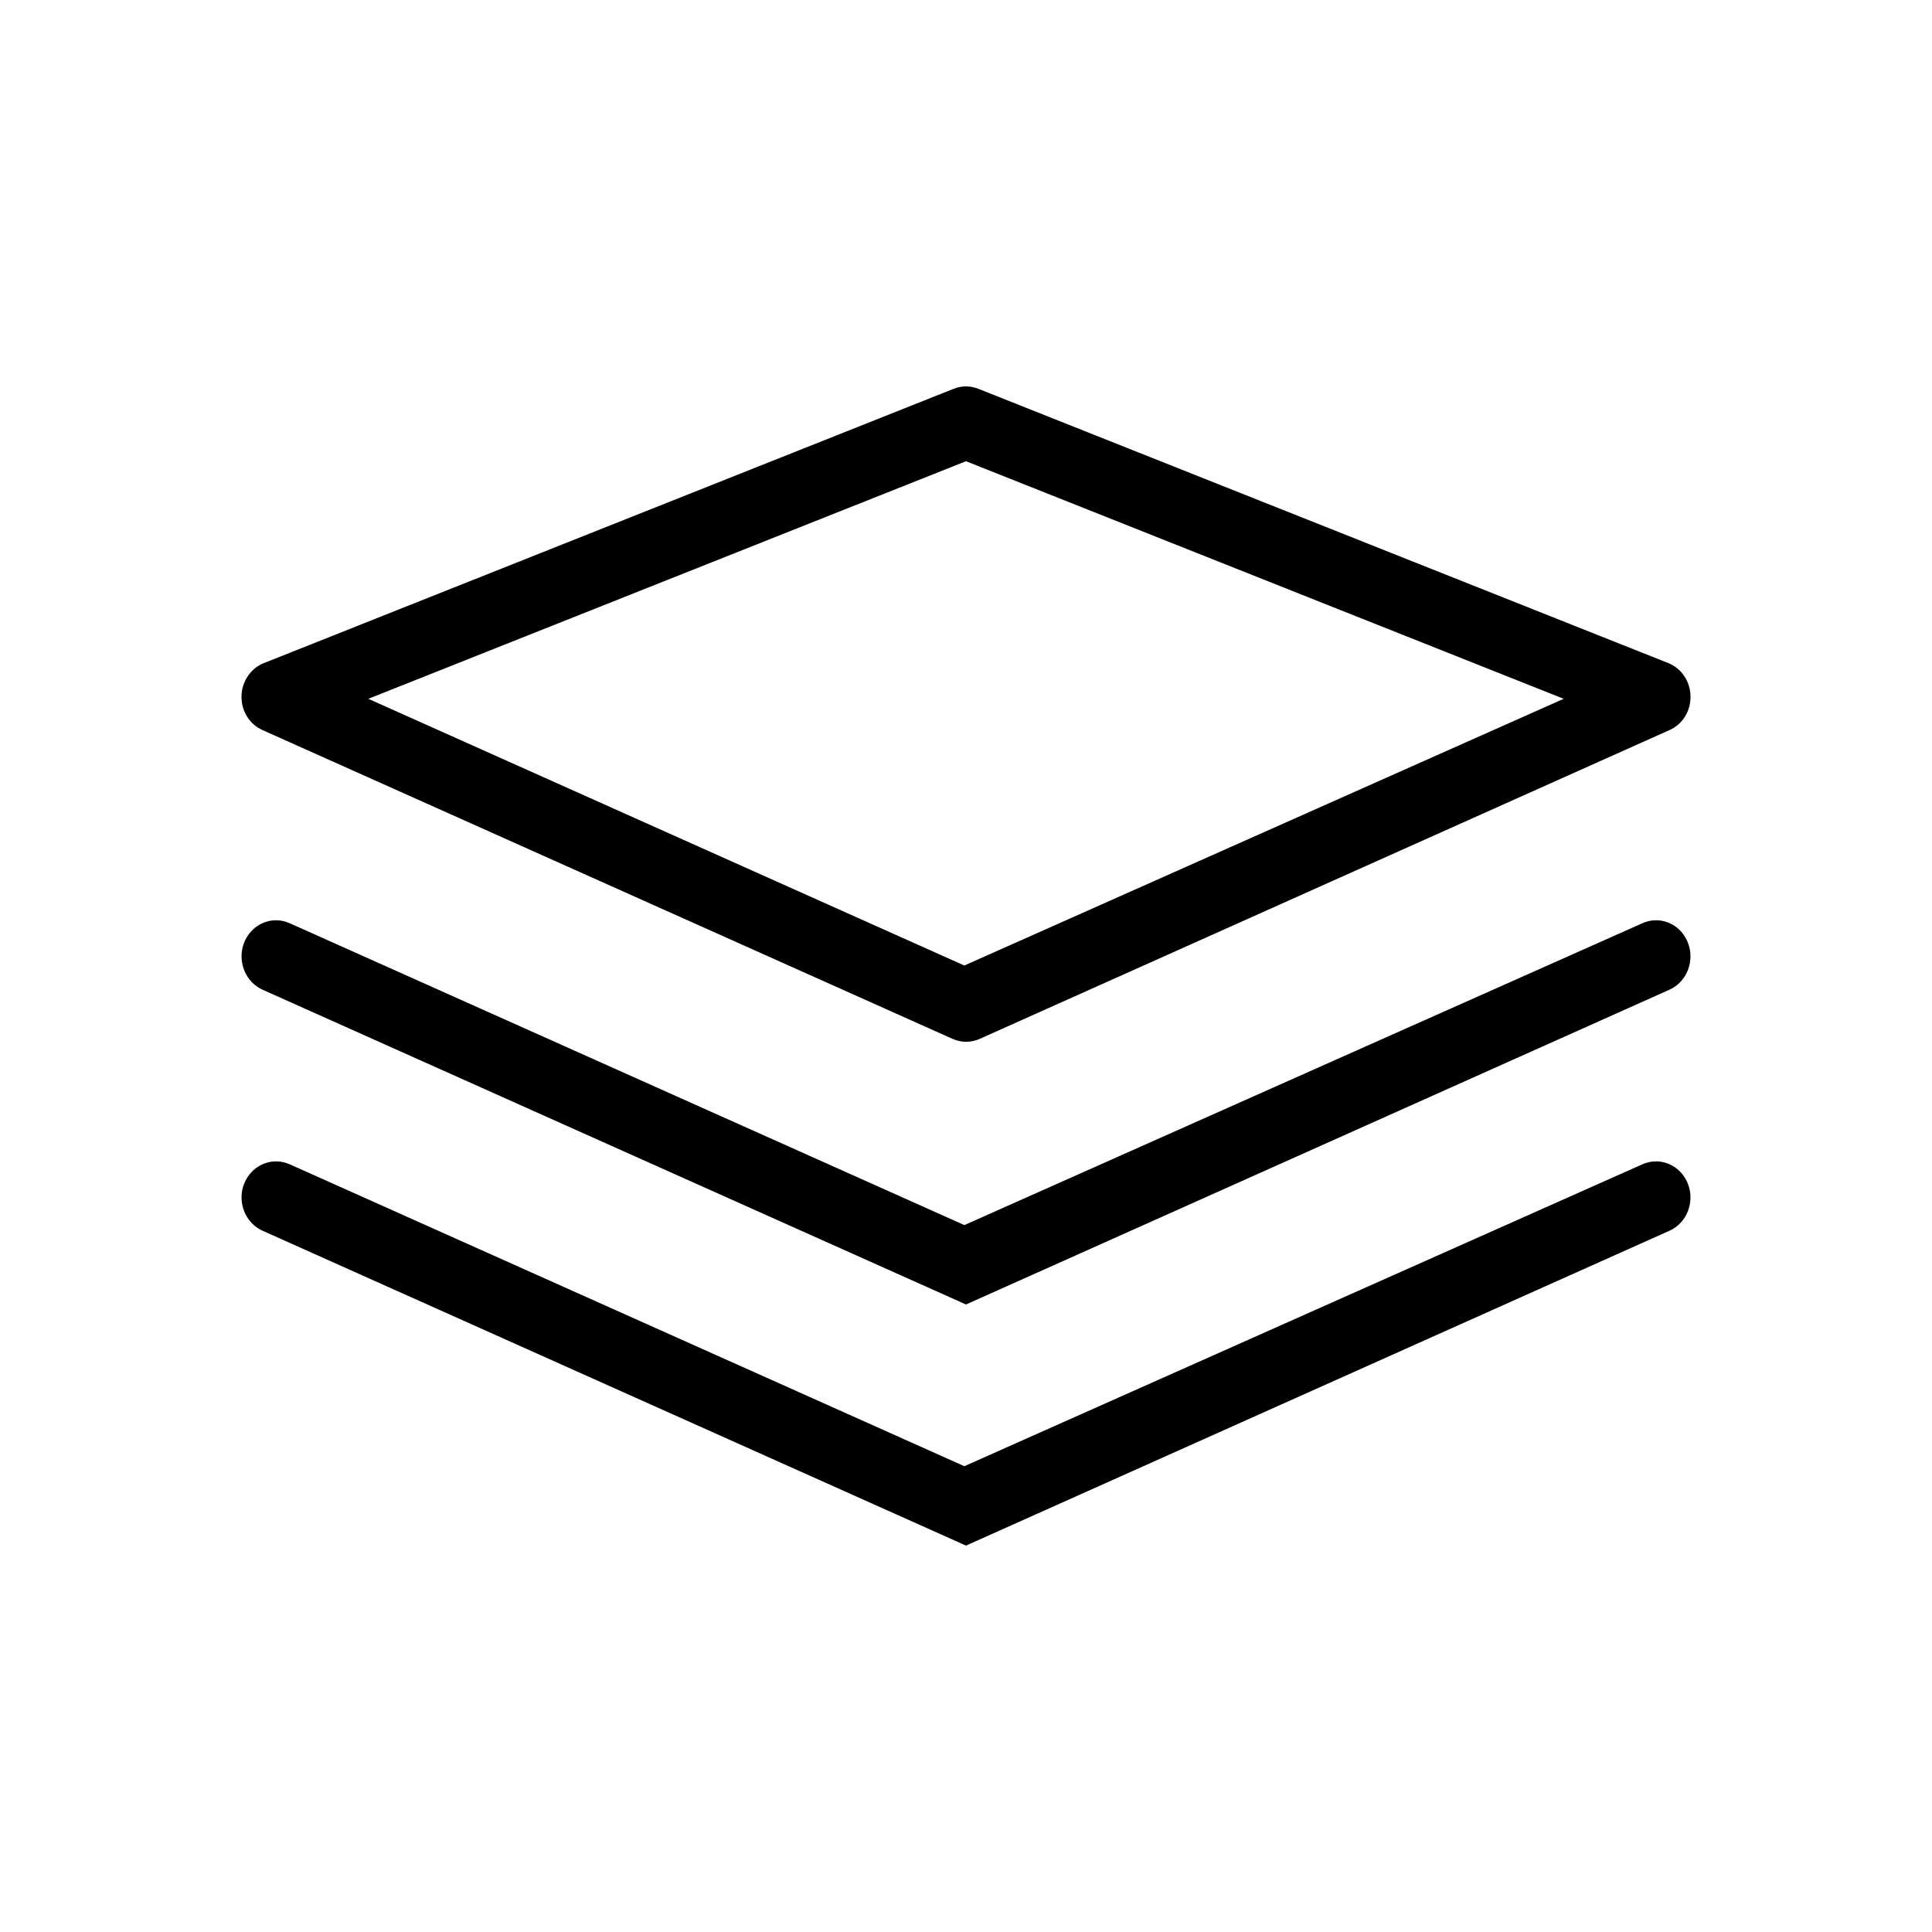<?xml version="1.0" encoding="utf-8"?>

<!DOCTYPE svg PUBLIC "-//W3C//DTD SVG 1.1//EN" "http://www.w3.org/Graphics/SVG/1.1/DTD/svg11.dtd">
<!-- Uploaded to: SVG Repo, www.svgrepo.com, Generator: SVG Repo Mixer Tools -->
<svg version="1.1" id="Layer_1" xmlns="http://www.w3.org/2000/svg" xmlns:xlink="http://www.w3.org/1999/xlink" 
	 width="500" height="500" viewBox="0 0 40 40" enable-background="new 0 0 40 40" xml:space="preserve">
<g display="none">
	<path display="inline" d="M20.01,36.5c-0.277,0-0.537-0.137-0.693-0.368L9.468,21.529c-1.171-1.861-1.79-3.993-1.79-6.162
		C7.678,8.824,13.206,3.5,20,3.5c6.795,0,12.322,5.324,12.322,11.867c0,2.164-0.612,4.284-1.77,6.129l-9.851,14.636
		C20.547,36.363,20.287,36.5,20.01,36.5L20.01,36.5z M20,5.17c-5.873,0-10.652,4.574-10.652,10.197c0,1.854,0.525,3.669,1.52,5.251
		l9.14,13.55l9.146-13.581c0.981-1.566,1.499-3.371,1.499-5.22C30.652,9.744,25.873,5.17,20,5.17L20,5.17z"/>
	<path display="inline" d="M20,20.857c-3.159,0-5.728-2.482-5.728-5.535c0-3.051,2.569-5.534,5.728-5.534s5.729,2.483,5.729,5.534
		C25.729,18.375,23.158,20.857,20,20.857L20,20.857z M20,11.458c-2.237,0-4.057,1.734-4.057,3.864c0,2.13,1.82,3.865,4.057,3.865
		s4.058-1.734,4.058-3.865C24.058,13.192,22.236,11.458,20,11.458L20,11.458z"/>
</g>
<path display="none" d="M36.705,34.289L26.059,23.615c3.918-4.69,3.688-11.708-0.707-16.114C23.1,5.243,20.104,4,16.919,4
	S10.74,5.243,8.488,7.501c-4.647,4.66-4.647,12.241,0,16.899c2.253,2.257,5.248,3.5,8.431,3.5c2.866,0,5.573-1.015,7.728-2.86
	l10.639,10.665C35.479,35.902,35.738,36,35.994,36s0.514-0.098,0.709-0.293C37.096,35.316,37.097,34.68,36.705,34.289z
	 M9.766,23.126c-3.945-3.958-3.945-10.395,0-14.351c1.912-1.914,4.452-2.97,7.153-2.97s5.243,1.056,7.153,2.97
	c3.946,3.956,3.946,10.394,0,14.351c-1.91,1.914-4.452,2.969-7.153,2.969S11.678,25.04,9.766,23.126z"/>
<path display="none" d="M25.38,34.848c-0.066,0-0.136-0.009-0.206-0.024l-10.498-2.561l-10.61,2.561
	c-0.069,0.016-0.139,0.024-0.205,0.024c-0.191,0-0.38-0.064-0.532-0.184C3.12,34.5,3,34.252,3,33.986V8.635
	c0-0.397,0.27-0.741,0.657-0.836l10.76-2.623l0.407,0.003l10.504,2.558l10.607-2.561c0.065-0.016,0.135-0.023,0.203-0.023
	c0.195,0,0.38,0.063,0.533,0.183C36.881,5.499,37,5.746,37,6.012v25.352c0,0.397-0.27,0.741-0.656,0.837l-10.759,2.622
	C25.516,34.839,25.446,34.848,25.38,34.848L25.38,34.848z M15.481,30.688l9.039,2.203V9.311l-9.039-2.203V30.688z M26.24,9.311
	v23.58l9.039-2.202V7.108L26.24,9.311z M4.721,9.311v23.58l9.039-2.202V7.108L4.721,9.311z"/>
<g display="none">
	<path display="inline" d="M9.708,35C7.112,35,5,32.893,5,30.303c0-2.592,2.112-4.699,4.708-4.699c2.595,0,4.707,2.107,4.707,4.699
		C14.415,32.893,12.303,35,9.708,35L9.708,35z M9.708,27.445c-1.578,0-2.863,1.281-2.863,2.857c0,1.574,1.285,2.855,2.863,2.855
		c1.578,0,2.861-1.281,2.861-2.855C12.568,28.727,11.285,27.445,9.708,27.445L9.708,27.445z"/>
	<path display="inline" d="M24.574,35c-0.621,0-1.125-0.505-1.125-1.126c0-9.552-7.771-17.324-17.323-17.324
		C5.505,16.55,5,16.045,5,15.425s0.505-1.126,1.126-1.126c10.792,0,19.573,8.781,19.573,19.575C25.699,34.495,25.193,35,24.574,35
		L24.574,35z"/>
	<path display="inline" d="M33.916,35c-0.597,0-1.082-0.486-1.082-1.084c0-14.75-12-26.751-26.751-26.751
		C5.486,7.165,5,6.68,5,6.083C5,5.486,5.486,5,6.083,5C22.027,5,35,17.972,35,33.916C35,34.514,34.514,35,33.916,35L33.916,35z"/>
</g>
<g display="none">
	<path display="inline" fill-rule="evenodd" clip-rule="evenodd" d="M20,29.616c-6.911,0-13.412-3.681-17-9.615
		c3.588-5.935,10.089-9.617,17-9.617c6.91,0,13.412,3.682,17,9.617C33.412,25.936,26.91,29.616,20,29.616L20,29.616z M19.998,12.254
		c-5.817,0-11.309,2.848-14.687,7.618l-0.088,0.125l0.088,0.124c3.378,4.77,8.87,7.618,14.687,7.618
		c5.82,0,11.311-2.849,14.687-7.618l0.089-0.124l-0.089-0.125C31.309,15.103,25.818,12.254,19.998,12.254L19.998,12.254z"/>
	<path display="inline" fill-rule="evenodd" clip-rule="evenodd" d="M19.987,13.521c-3.574,0-6.478,2.9-6.478,6.479
		c0,3.579,2.904,6.478,6.478,6.478c3.581,0,6.478-2.898,6.478-6.478C26.465,16.42,23.568,13.521,19.987,13.521z M19.987,24.857
		c-2.68,0-4.858-2.175-4.858-4.858s2.178-4.859,4.858-4.859c2.686,0,4.858,2.175,4.858,4.859S22.673,24.857,19.987,24.857z"/>
</g>
<path display="none" d="M7.336,35.5c-0.399,0-0.725-0.325-0.725-0.726v-7.599c0-0.4,0.326-0.725,0.725-0.725h3.181v-6.336
	c0-0.342,0.276-0.619,0.619-0.619h8.247v-5.949h-3.181c-0.398,0-0.725-0.325-0.725-0.726V5.223c0-0.399,0.326-0.723,0.725-0.723
	h7.598c0.398,0,0.725,0.324,0.725,0.723v7.599c0,0.401-0.326,0.726-0.725,0.726H20.62v5.949h8.245c0.341,0,0.618,0.277,0.618,0.619
	v6.336h3.182c0.397,0,0.724,0.324,0.724,0.725v7.599c0,0.399-0.326,0.725-0.724,0.725h-7.599c-0.4,0-0.726-0.325-0.726-0.725v-7.599
	c0-0.4,0.325-0.725,0.726-0.725h3.179v-5.717H11.754v5.717h3.18c0.399,0,0.725,0.324,0.725,0.725v7.599
	c0,0.4-0.325,0.726-0.725,0.726H7.336z M8.061,34.051h6.149V27.9H8.061V34.051z M25.79,34.051h6.149V27.9H25.79V34.051z
	 M16.927,12.099h6.146V5.949h-6.146V12.099z"/>
<g display="none">
	<path display="inline" d="M11.018,35.01c-0.402,0-0.736-0.314-0.759-0.717L8.879,9.946H5.75c-0.419,0-0.76-0.342-0.76-0.76
		c0-0.419,0.341-0.761,0.76-0.761h3.59L9.495,8.45L9.6,8.426h5.171V5.75c0-0.419,0.34-0.76,0.76-0.76h8.939
		c0.419,0,0.76,0.341,0.76,0.76v2.676h5.174l0.175,0.028l0.118-0.028h3.554c0.419,0,0.76,0.342,0.76,0.761
		c0,0.418-0.341,0.76-0.76,0.76h-3.128l-1.36,24.346c-0.023,0.402-0.356,0.718-0.759,0.718H11.018z M11.735,33.49h16.549L29.6,9.946
		H10.4L11.735,33.49z M16.29,8.426h7.42V6.51h-7.42V8.426z"/>
	<path display="inline" d="M14.302,12.201c-0.249,0.012-0.435,0.102-0.57,0.252c-0.135,0.152-0.203,0.348-0.192,0.551l0.998,17.608
		c0.024,0.401,0.357,0.716,0.759,0.716v0.19l0.045-0.19c0.417-0.024,0.737-0.385,0.715-0.804l-0.999-17.606
		C15.034,12.516,14.702,12.201,14.302,12.201L14.302,12.201z"/>
	<path display="inline" d="M25.709,12.202c-0.445,0-0.776,0.314-0.8,0.716l-1,17.606c-0.022,0.419,0.298,0.779,0.717,0.804
		l0.044,0.19v-0.19c0.402,0,0.735-0.314,0.757-0.716l1.001-17.608c0.011-0.203-0.058-0.398-0.192-0.551
		c-0.136-0.15-0.321-0.24-0.523-0.251C25.711,12.202,25.71,12.202,25.709,12.202L25.709,12.202z"/>
	<path display="inline" d="M20,12.201c-0.419,0-0.76,0.341-0.76,0.76v17.607c0,0.419,0.341,0.76,0.76,0.76s0.76-0.341,0.76-0.76
		V12.961C20.76,12.542,20.419,12.201,20,12.201L20,12.201z"/>
</g>
<g display="none">
	<path display="inline" d="M8.236,15.765C5.901,15.765,4,17.665,4,20c0,2.336,1.901,4.234,4.236,4.234
		c2.336,0,4.235-1.898,4.235-4.234C12.472,17.665,10.572,15.765,8.236,15.765z M8.236,22.824c-1.557,0-2.823-1.268-2.823-2.824
		c0-1.557,1.267-2.824,2.823-2.824c1.558,0,2.822,1.267,2.822,2.824C11.059,21.557,9.794,22.824,8.236,22.824z"/>
	<path display="inline" d="M20,15.765c-2.334,0-4.236,1.899-4.236,4.235c0,2.336,1.902,4.234,4.236,4.234
		c2.337,0,4.236-1.898,4.236-4.234C24.236,17.665,22.337,15.765,20,15.765z M20,22.824c-1.557,0-2.822-1.268-2.822-2.824
		c0-1.557,1.266-2.824,2.822-2.824c1.559,0,2.822,1.267,2.822,2.824C22.822,21.557,21.559,22.824,20,22.824z"/>
	<path display="inline" d="M31.764,15.765c-2.334,0-4.235,1.899-4.235,4.235c0,2.336,1.901,4.234,4.235,4.234
		C34.101,24.234,36,22.336,36,20C36,17.665,34.101,15.765,31.764,15.765z M31.764,22.824c-1.556,0-2.822-1.268-2.822-2.824
		c0-1.557,1.267-2.824,2.822-2.824c1.559,0,2.823,1.267,2.823,2.824C34.587,21.557,33.322,22.824,31.764,22.824z"/>
</g>
<path display="none" d="M33.125,19.125H8.98L20.841,7.5c0.345-0.338,0.351-0.892,0.013-1.237s-0.892-0.35-1.237-0.012L6.262,19.339
	C6.095,19.503,6,19.729,6,19.965c0,0.005,0,0.011,0,0.017C6,19.989,6,19.994,6,20c0,0.319,0.171,0.598,0.427,0.751L19.69,33.75
	c0.17,0.167,0.392,0.25,0.613,0.25c0.227,0,0.453-0.088,0.625-0.262c0.338-0.346,0.332-0.9-0.013-1.238L9.055,20.875h24.07
	C33.607,20.875,34,20.483,34,20S33.607,19.125,33.125,19.125z"/>
<path display="none" d="M34,20c0-0.32-0.172-0.599-0.428-0.751L20.31,6.25c-0.345-0.338-0.899-0.333-1.237,0.012
	S18.738,7.161,19.084,7.5l11.861,11.625H6.875C6.393,19.125,6,19.517,6,20s0.393,0.875,0.875,0.875H31.02L19.158,32.5
	c-0.344,0.339-0.35,0.893-0.012,1.238C19.318,33.912,19.545,34,19.771,34c0.221,0,0.442-0.083,0.612-0.25l13.353-13.089
	C33.904,20.497,34,20.271,34,20.035c0-0.005-0.001-0.011-0.001-0.017C33.999,20.011,34,20.006,34,20z"/>
<path display="none" d="M33.75,19.616L20.66,6.262C20.496,6.095,20.271,6,20.037,6c-0.007,0-0.014,0.001-0.02,0.001S20.006,6,20,6
	c-0.32,0-0.598,0.172-0.751,0.428L6.25,19.69c-0.338,0.345-0.332,0.899,0.013,1.237c0.171,0.167,0.391,0.25,0.612,0.25
	c0.227-0.001,0.454-0.088,0.625-0.263l11.625-11.86v24.07C19.125,33.607,19.518,34,20,34c0.483,0,0.875-0.393,0.875-0.875V8.981
	L32.5,20.841c0.338,0.345,0.893,0.35,1.237,0.013C34.082,20.515,34.088,19.96,33.75,19.616z"/>
<path display="none" d="M33.737,19.071c-0.345-0.337-0.899-0.332-1.237,0.014l-11.625,11.86V6.875C20.875,6.392,20.483,6,20,6
	c-0.482,0-0.875,0.392-0.875,0.875V31.02L7.5,19.159c-0.338-0.345-0.892-0.351-1.237-0.013c-0.345,0.338-0.351,0.892-0.013,1.237
	l13.09,13.354C19.504,33.905,19.729,34,19.965,34c0.005,0,0.012-0.001,0.018-0.001C19.989,33.999,19.994,34,20,34
	c0.32,0,0.599-0.172,0.752-0.428L33.75,20.31C34.088,19.965,34.082,19.41,33.737,19.071z"/>
<path display="none" d="M26.714,34c-0.222,0-0.442-0.083-0.612-0.251l-13.429-13.16c-0.167-0.164-0.262-0.39-0.262-0.624
	c0-0.236,0.095-0.462,0.262-0.626L26.027,6.251c0.344-0.339,0.898-0.334,1.237,0.011c0.338,0.346,0.331,0.899-0.013,1.237
	L14.536,19.965l12.79,12.536c0.345,0.337,0.351,0.892,0.013,1.237C27.168,33.912,26.939,34,26.714,34z"/>
<path display="none" d="M13.36,34c-0.225,0-0.453-0.088-0.624-0.262c-0.339-0.346-0.333-0.899,0.01-1.237l12.717-12.466
	L12.673,7.499c-0.345-0.339-0.35-0.893-0.013-1.237c0.34-0.344,0.894-0.35,1.238-0.012l13.429,13.161
	c0.167,0.164,0.262,0.39,0.262,0.624c0,0.236-0.094,0.461-0.262,0.625L13.974,33.75C13.803,33.917,13.581,34,13.36,34z"/>
<path display="none" d="M5.938,28.131c-0.236,0-0.474-0.089-0.657-0.269c-0.368-0.362-0.375-0.956-0.012-1.325L19.37,12.149
	c0.176-0.179,0.417-0.28,0.669-0.28s0.493,0.101,0.669,0.28l14.023,14.308c0.363,0.369,0.356,0.963-0.012,1.326
	c-0.37,0.361-0.965,0.356-1.326-0.014L20.039,14.146L6.608,27.85C6.423,28.037,6.182,28.13,5.938,28.131z"/>
<path display="none" d="M19.962,28.131c-0.253,0-0.493-0.102-0.67-0.281L5.27,13.542c-0.364-0.37-0.357-0.963,0.011-1.326
	c0.372-0.362,0.965-0.356,1.326,0.013l13.354,13.625l13.433-13.704c0.361-0.37,0.954-0.376,1.326-0.015
	c0.368,0.363,0.375,0.957,0.013,1.327L20.632,27.85C20.454,28.029,20.214,28.131,19.962,28.131z"/>
<g display="none">
	<path display="inline" d="M6.72,34C6.323,34,6,33.678,6,33.281v-5.811c0-0.396,0.323-0.721,0.72-0.721h5.81
		c0.397,0,0.72,0.324,0.72,0.721v5.811c0,0.396-0.323,0.719-0.72,0.719H6.72z M7.439,32.561h4.371v-4.371H7.439V32.561z"/>
	<path display="inline" d="M17.095,34c-0.396,0-0.72-0.322-0.72-0.719v-5.811c0-0.396,0.323-0.721,0.72-0.721h5.811
		c0.396,0,0.72,0.324,0.72,0.721v5.811c0,0.396-0.323,0.719-0.72,0.719H17.095z M17.815,32.561h4.371v-4.371h-4.371V32.561z"/>
	<path display="inline" d="M27.471,34c-0.397,0-0.721-0.322-0.721-0.719v-5.811c0-0.396,0.323-0.721,0.721-0.721h5.81
		c0.396,0,0.72,0.324,0.72,0.721v5.811C34,33.678,33.677,34,33.28,34H27.471z M28.189,32.561h4.371v-4.371h-4.371V32.561z"/>
	<path display="inline" d="M6.72,23.625c-0.396,0-0.72-0.322-0.72-0.719v-5.811c0-0.397,0.323-0.72,0.72-0.72h5.81
		c0.397,0,0.72,0.323,0.72,0.72v5.811c0,0.396-0.323,0.719-0.72,0.719H6.72z M7.439,22.186h4.371v-4.371H7.439V22.186z"/>
	<path display="inline" d="M17.095,23.625c-0.396,0-0.72-0.322-0.72-0.719v-5.811c0-0.397,0.323-0.72,0.72-0.72h5.811
		c0.396,0,0.72,0.323,0.72,0.72v5.811c0,0.396-0.323,0.719-0.72,0.719H17.095z M17.815,22.186h4.371v-4.371h-4.371V22.186z"/>
	<path display="inline" d="M27.471,23.625c-0.397,0-0.721-0.322-0.721-0.719v-5.811c0-0.397,0.323-0.72,0.721-0.72h5.81
		c0.396,0,0.72,0.323,0.72,0.72v5.811c0,0.396-0.323,0.719-0.72,0.719H27.471z M28.189,22.186h4.371v-4.371h-4.371V22.186z"/>
	<path display="inline" d="M6.72,13.25C6.323,13.25,6,12.927,6,12.531v-5.81C6,6.324,6.323,6,6.72,6h5.81
		c0.397,0,0.72,0.323,0.72,0.72v5.81c0,0.396-0.323,0.719-0.72,0.719H6.72z M7.439,11.811h4.371V7.439H7.439V11.811z"/>
	<path display="inline" d="M17.095,13.25c-0.396,0-0.72-0.322-0.72-0.719v-5.81c0-0.397,0.323-0.72,0.72-0.72h5.811
		c0.396,0,0.72,0.323,0.72,0.72v5.81c0,0.396-0.323,0.719-0.72,0.719H17.095z M17.815,11.811h4.371V7.439h-4.371V11.811z"/>
	<path display="inline" d="M27.471,13.25c-0.397,0-0.721-0.322-0.721-0.719v-5.81c0-0.397,0.323-0.72,0.721-0.72h5.81
		C33.677,6,34,6.324,34,6.721v5.81c0,0.396-0.323,0.719-0.72,0.719H27.471z M28.189,11.811h4.371V7.439h-4.371V11.811z"/>
</g>
<g display="none">
	<path display="inline" d="M16.225,8.013h16.949C33.63,8.013,34,7.642,34,7.185c0-0.455-0.37-0.826-0.826-0.826H16.225
		c-0.457,0-0.827,0.371-0.827,0.826C15.398,7.642,15.768,8.013,16.225,8.013z"/>
	<path display="inline" d="M33.174,11.423H16.225c-0.457,0-0.827,0.369-0.827,0.826s0.37,0.826,0.827,0.826h16.949
		c0.456,0,0.826-0.369,0.826-0.826S33.63,11.423,33.174,11.423z"/>
	<path display="inline" d="M33.174,16.692H16.225c-0.457,0-0.827,0.371-0.827,0.827s0.37,0.827,0.827,0.827h16.949
		c0.456,0,0.826-0.371,0.826-0.827S33.63,16.692,33.174,16.692z"/>
	<path display="inline" d="M33.174,21.653H16.225c-0.457,0-0.827,0.371-0.827,0.827s0.37,0.827,0.827,0.827h16.949
		c0.456,0,0.826-0.371,0.826-0.827S33.63,21.653,33.174,21.653z"/>
	<path display="inline" d="M33.174,27.027H16.225c-0.457,0-0.827,0.37-0.827,0.827c0,0.456,0.37,0.826,0.827,0.826h16.949
		c0.456,0,0.826-0.37,0.826-0.826C34,27.397,33.63,27.027,33.174,27.027z"/>
	<path display="inline" d="M33.174,31.987H16.225c-0.457,0-0.827,0.371-0.827,0.828c0,0.455,0.37,0.826,0.827,0.826h16.949
		c0.456,0,0.826-0.371,0.826-0.826C34,32.358,33.63,31.987,33.174,31.987z"/>
	<path display="inline" d="M6.717,33.53C6.322,33.53,6,33.21,6,32.815v-4.961c0-0.396,0.322-0.717,0.717-0.717h4.961
		c0.395,0,0.717,0.321,0.717,0.717v4.961c0,0.395-0.322,0.715-0.717,0.715H6.717z M7.434,32.098h3.526V28.57H7.434V32.098z"/>
	<path display="inline" d="M6.717,23.196C6.322,23.196,6,22.876,6,22.48V17.52c0-0.396,0.322-0.717,0.717-0.717h4.961
		c0.395,0,0.717,0.321,0.717,0.717v4.961c0,0.396-0.322,0.716-0.717,0.716H6.717z M7.434,21.763h3.526v-3.527H7.434V21.763z"/>
	<path display="inline" d="M6.717,12.862C6.322,12.862,6,12.541,6,12.146V7.185C6,6.79,6.322,6.468,6.717,6.468h4.961
		c0.395,0,0.717,0.322,0.717,0.717v4.961c0,0.396-0.322,0.717-0.717,0.717H6.717z M7.434,11.429h3.526V7.901H7.434V11.429z"/>
</g>
<g display="none">
	<path display="inline" d="M34.063,10.625H5.938C5.419,10.625,5,10.204,5,9.688C5,9.17,5.419,8.75,5.938,8.75h28.125
		C34.58,8.75,35,9.17,35,9.688C35,10.204,34.58,10.625,34.063,10.625"/>
	<path display="inline" d="M34.063,20.938H5.938C5.419,20.938,5,20.517,5,20c0-0.518,0.419-0.938,0.938-0.938h28.125
		C34.58,19.063,35,19.482,35,20C35,20.517,34.58,20.938,34.063,20.938"/>
	<path display="inline" d="M34.063,31.25H5.938C5.419,31.25,5,30.829,5,30.313c0-0.518,0.419-0.938,0.938-0.938h28.125
		c0.518,0,0.938,0.42,0.938,0.938C35,30.829,34.58,31.25,34.063,31.25"/>
	<path display="inline" d="M34.063,20.938H5.938C5.419,20.938,5,20.517,5,20c0-0.518,0.419-0.938,0.938-0.938h28.125
		C34.58,19.063,35,19.482,35,20C35,20.517,34.58,20.938,34.063,20.938"/>
</g>
<path display="none" d="M21.414,20L33.207,8.207c0.391-0.39,0.391-1.023,0-1.414c-0.391-0.391-1.023-0.391-1.414,0L20,18.586
	L8.207,6.793c-0.39-0.391-1.023-0.391-1.414,0c-0.391,0.391-0.391,1.023,0,1.414L18.586,20L6.793,31.793
	c-0.391,0.391-0.391,1.023,0,1.414C6.988,33.402,7.245,33.5,7.5,33.5c0.256,0,0.511-0.098,0.707-0.293L20,21.414l11.793,11.793
	c0.195,0.195,0.451,0.293,0.707,0.293s0.512-0.098,0.707-0.293c0.391-0.391,0.391-1.023,0-1.414L21.414,20z"/>
<path display="none" d="M9.411,35C9,35,8.653,34.658,8.653,34.254V5.758C8.653,5.34,8.992,5,9.411,5h14.706
	c0.198,0,0.394,0.084,0.546,0.236l6.449,6.461c0.15,0.13,0.235,0.324,0.235,0.535v22.021C31.347,34.658,31,35,30.589,35H9.411z
	 M10.17,33.496h19.672V12.989h-5.726c-0.419,0-0.759-0.34-0.759-0.757V6.504H10.17V33.496z M24.875,11.485h3.9l-3.9-3.914V11.485z"
	/>
<g display="none">
	<path display="inline" d="M12.966,17.262c-0.483,0-0.878,0.395-0.878,0.878s0.395,0.877,0.878,0.877h13.518
		c0.483,0,0.878-0.394,0.878-0.877s-0.395-0.878-0.878-0.878H12.966L12.966,17.262z"/>
	<path display="inline" d="M9.411,35C9,35,8.652,34.658,8.652,34.254V5.758C8.652,5.34,8.992,5,9.411,5h14.704
		c0.2,0,0.395,0.084,0.547,0.236l6.449,6.461c0.15,0.13,0.236,0.324,0.236,0.534v22.022c0,0.404-0.349,0.746-0.759,0.746H9.411z
		 M10.17,33.496h19.672V12.989h-5.727c-0.417,0-0.758-0.34-0.758-0.757V6.504H10.17V33.496z M24.875,11.485h3.9l-3.9-3.915V11.485z"
		/>
	<path display="inline" d="M12.966,21.164c-0.483,0-0.878,0.395-0.878,0.878s0.395,0.878,0.878,0.878h13.518
		c0.483,0,0.878-0.395,0.878-0.878s-0.395-0.878-0.878-0.878H12.966L12.966,21.164z"/>
	<path display="inline" d="M12.966,25.065c-0.483,0-0.878,0.395-0.878,0.878c0,0.484,0.395,0.877,0.878,0.877h13.518
		c0.483,0,0.878-0.393,0.878-0.877c0-0.483-0.395-0.878-0.878-0.878H12.966L12.966,25.065z"/>
</g>
<g display="none">
	<path display="inline" d="M14.766,16.227c0,0.45,0.367,0.816,0.817,0.816h12.578c0.449,0,0.817-0.367,0.817-0.816
		c0-0.451-0.368-0.817-0.817-0.817H15.583C15.133,15.41,14.766,15.776,14.766,16.227z"/>
	<path display="inline" d="M32.468,10.232l-6.002-6.013C26.324,4.078,26.144,4,25.959,4H12.274c-0.389,0-0.706,0.316-0.706,0.706
		v26.516c0,0.377,0.323,0.694,0.706,0.694h14.757v2.685H8.727V9.484H11.5v-1.4H8.02c-0.389,0-0.706,0.317-0.706,0.707v26.515
		C7.313,35.683,7.637,36,8.02,36h19.706c0.383,0,0.706-0.317,0.706-0.694v-3.39h3.549c0.383,0,0.706-0.317,0.706-0.694V10.729
		C32.687,10.533,32.607,10.354,32.468,10.232z M26.664,6.393l3.63,3.642h-3.63V6.393z M31.286,30.516H12.981V5.399h12.271v5.33
		c0,0.388,0.315,0.705,0.706,0.705h5.327V30.516z"/>
	<path display="inline" d="M28.161,19.041H15.583c-0.45,0-0.817,0.367-0.817,0.817c0,0.45,0.367,0.816,0.817,0.816h12.578
		c0.449,0,0.817-0.367,0.817-0.816C28.979,19.407,28.61,19.041,28.161,19.041z"/>
	<path display="inline" d="M28.161,22.672H15.583c-0.45,0-0.817,0.365-0.817,0.816s0.367,0.816,0.817,0.816h12.578
		c0.449,0,0.817-0.365,0.817-0.816S28.61,22.672,28.161,22.672z"/>
	<path display="inline" d="M11.5,19.495h-0.172c-0.45,0-0.817,0.367-0.817,0.816c0,0.451,0.367,0.818,0.817,0.818H11.5V19.495z"/>
	<path display="inline" d="M11.5,23.125h-0.172c-0.45,0-0.817,0.367-0.817,0.816c0,0.451,0.367,0.818,0.817,0.818H11.5V23.125z"/>
	<path display="inline" d="M10.511,27.573c0,0.45,0.367,0.816,0.817,0.816H11.5v-1.634h-0.172
		C10.878,26.756,10.511,27.123,10.511,27.573z"/>
</g>
<path display="none" d="M35.823,14.582c-0.145-0.174-0.359-0.274-0.585-0.274h-2.286V8.381c0-0.42-0.341-0.762-0.762-0.762H7.81
	c-0.421,0-0.762,0.341-0.762,0.762v3.279H4.762c-0.222,0-0.435,0.097-0.579,0.267c-0.145,0.169-0.208,0.394-0.173,0.614
	l3.048,19.197c0.06,0.369,0.377,0.643,0.752,0.643H32.19c0.367,0,0.683-0.264,0.75-0.625l3.048-16.549
	C36.028,14.985,35.969,14.755,35.823,14.582z M8.571,9.144h22.857v5.165H16.437l-3.621-2.512c-0.127-0.089-0.277-0.136-0.435-0.136
	h-3.81V9.144z M31.558,30.856H8.46L5.655,13.184h6.487l3.621,2.511c0.127,0.089,0.28,0.137,0.435,0.137h18.125L31.558,30.856z"/>
<path display="none" d="M8.944,35c-1.054,0-2.044-0.41-2.789-1.156C5.41,33.1,5,32.109,5,31.056s0.41-2.044,1.155-2.788
	l12.549-12.549l-0.896-3.995c-0.074-0.276,0.004-0.569,0.202-0.768l5.727-5.724C23.887,5.083,24.084,5,24.295,5
	c0.069,0,0.138,0.009,0.203,0.027L28.8,6.18c0.271,0.072,0.485,0.285,0.558,0.556c0.072,0.272-0.006,0.564-0.203,0.762l-4.27,4.271
	l0.609,2.497l2.623,0.883l4.383-4.301c0.15-0.15,0.348-0.232,0.56-0.232c0.069,0,0.138,0.009,0.204,0.026
	c0.271,0.073,0.484,0.288,0.557,0.559l1.152,4.302c0.074,0.272-0.004,0.563-0.203,0.761l-5.727,5.726
	c-0.149,0.15-0.347,0.231-0.558,0.231c-0.069,0-0.138-0.009-0.203-0.027l-3.673-0.983l-2.324,2.084L11.733,33.845
	C10.988,34.59,9.997,35,8.944,35L8.944,35z M19.449,11.75l1.035,3.862c0.072,0.271-0.006,0.563-0.204,0.761L7.27,29.382
	c-0.447,0.446-0.694,1.042-0.694,1.674c0,0.633,0.247,1.227,0.694,1.673c0.449,0.448,1.043,0.695,1.674,0.695
	c0.632,0,1.227-0.247,1.674-0.695l13.009-13.005c0.146-0.147,0.35-0.231,0.559-0.231c0.069,0,0.138,0.009,0.203,0.026l3.672,0.983
	l5.131-4.89l-0.387-2.106l-0.154-0.579l-3.672,3.673c-0.149,0.149-0.348,0.231-0.558,0.231c-0.069,0-0.138-0.009-0.203-0.026
	l-3.521-0.943c-0.271-0.072-0.484-0.285-0.557-0.556l-0.943-3.521c-0.072-0.272,0.006-0.564,0.203-0.762l3.673-3.672l-2.544-0.68
	L19.449,11.75z"/>
<path display="none" d="M35.667,18.241L20.476,7.193C20.338,7.091,20.173,7.038,20,7.038s-0.337,0.054-0.477,0.155l-6.715,4.884
	v-1.85c0-0.53-0.371-0.961-0.828-0.961H8.334c-0.457,0-0.828,0.432-0.828,0.961v5.706l-3.173,2.308
	c-0.361,0.263-0.441,0.771-0.178,1.132c0.151,0.208,0.397,0.332,0.655,0.332c0.172,0,0.336-0.053,0.477-0.154l2.321-1.688v14.29
	c0,0.447,0.363,0.811,0.81,0.811h8.178c0.447,0,0.81-0.363,0.81-0.811v-9.715h5.191v9.715c0,0.447,0.362,0.811,0.809,0.811h8.178
	c0.447,0,0.811-0.363,0.811-0.811v-14.29l2.322,1.688c0.137,0.101,0.301,0.154,0.475,0.154c0.259,0,0.504-0.124,0.656-0.332
	C36.107,19.011,36.027,18.504,35.667,18.241z M9.162,11.188h1.991v2.092l-1.991,1.448V11.188z M30.772,31.342h-6.558v-9.714
	c0-0.446-0.363-0.81-0.811-0.81h-6.809c-0.447,0-0.81,0.364-0.81,0.81v9.714H9.228V16.684L20,8.85l10.772,7.834V31.342z"/>
<g display="none">
	<path display="inline" d="M9.196,36c-0.43,0-0.766-0.338-0.766-0.767c0-0.431,0.336-0.768,0.766-0.768h2.006V10.234l-0.071-0.021
		c-0.667-0.201-1.228-0.588-1.666-1.148c-0.436-0.555-0.656-1.201-0.656-1.92c0-0.88,0.308-1.63,0.915-2.229
		C10.337,4.308,11.092,4,11.968,4c0.888,0,1.627,0.299,2.26,0.915c0.617,0.604,0.93,1.354,0.93,2.229
		c0,0.708-0.226,1.354-0.672,1.92c-0.449,0.576-0.998,0.951-1.681,1.147l-0.072,0.021v0.956l10.374,2.568
		c0.359,0.089,0.602,0.397,0.602,0.77v2.013l9.285,2.478c0.355,0.093,0.543,0.315,0.572,0.681c0.027,0.363-0.113,0.622-0.417,0.77
		l-9.903,4.772c-0.1,0.066-0.202,0.098-0.32,0.098c-0.144,0-0.285-0.043-0.418-0.125c-0.237-0.148-0.348-0.357-0.348-0.656v-1.558
		l-9.426,3.362v8.104h2.037c0.438,0,0.782,0.337,0.782,0.768c0,0.429-0.343,0.767-0.782,0.767H9.196z M12.734,24.729l9.426-3.359
		v-6.242l-9.426-2.334V24.729z M23.709,23.33l6.888-3.335l-6.888-1.85V23.33z M11.964,5.534c-0.433,0-0.836,0.166-1.137,0.468
		c-0.625,0.624-0.625,1.654-0.001,2.297c0.297,0.306,0.701,0.474,1.138,0.474c0.437,0,0.848-0.168,1.16-0.473
		c0.321-0.312,0.497-0.726,0.494-1.165C13.615,6.702,13.439,6.3,13.123,6C12.808,5.7,12.396,5.534,11.964,5.534L11.964,5.534z"/>
</g>
<path display="none" d="M33.334,12.095h-6.857v-1.143c0-1.996-1.623-3.619-3.619-3.619h-5.714c-1.995,0-3.619,1.623-3.619,3.619
	v1.143H6.667C5.196,12.095,4,13.292,4,14.762v5.714V30c0,1.471,1.196,2.666,2.667,2.666h26.667C34.805,32.666,36,31.471,36,30
	v-9.524v-5.714C36,13.292,34.805,12.095,33.334,12.095z M15.048,10.952c0-1.154,0.94-2.095,2.095-2.095h5.714
	c1.155,0,2.095,0.941,2.095,2.095v1.143h-9.904V10.952z M5.524,14.762c0-0.631,0.513-1.143,1.143-1.143h26.667
	c0.631,0,1.143,0.512,1.143,1.143v4.953H5.524V14.762z M24.762,21.238h3.81v2.158h-3.81V21.238z M11.43,21.238h3.81v2.158h-3.81
	V21.238z M33.334,31.143H6.667c-0.63,0-1.143-0.514-1.143-1.143v-8.762h4.382v2.92c0,0.422,0.34,0.762,0.762,0.762h5.333
	c0.421,0,0.762-0.34,0.762-0.762v-2.92h6.476v2.92c0,0.422,0.342,0.762,0.762,0.762h5.334c0.421,0,0.762-0.34,0.762-0.762v-2.92
	h4.381V30C34.477,30.629,33.965,31.143,33.334,31.143z"/>
<path display="none" d="M25.033,14.427v-5.28c1.936-0.543,3.324-2.324,3.324-4.388c0-0.42-0.34-0.76-0.76-0.76H12.402
	c-0.419,0-0.76,0.339-0.76,0.76c0,2.063,1.389,3.844,3.324,4.388v5.28c-1.935,0.543-3.324,2.324-3.324,4.389v1.899
	c0,0.419,0.34,0.759,0.76,0.759h5.01c0.125,3.184,0.419,6.59,0.821,9.459c0.186,1.328,0.384,2.461,0.572,3.277
	C19.009,35.09,19.218,36,20,36c0.781,0,0.991-0.91,1.195-1.789c0.188-0.816,0.386-1.949,0.572-3.277
	c0.402-2.869,0.697-6.275,0.822-9.459h5.008c0.42,0,0.76-0.34,0.76-0.759v-1.899C28.357,16.751,26.969,14.97,25.033,14.427z
	 M20,32.434c-0.412-2.4-0.888-6.395-1.068-10.959h2.137C20.891,26.039,20.414,30.033,20,32.434z M26.838,19.956h-4.982h-3.711
	h-4.982v-1.14c0-1.531,1.144-2.826,2.659-3.015c0.38-0.047,0.665-0.371,0.665-0.754V8.527c0-0.383-0.285-0.706-0.665-0.753
	c-1.256-0.156-2.258-1.073-2.563-2.254h13.482c-0.305,1.181-1.306,2.098-2.561,2.254c-0.38,0.047-0.667,0.371-0.667,0.753v6.521
	c0,0.383,0.287,0.707,0.667,0.754c1.516,0.189,2.657,1.484,2.657,3.015V19.956z"/>
<g display="none">
	<path display="inline" d="M27.758,32.244L34,19.074V7.756H21.241V19.76h4.87l-4.87,12.484H27.758z M23.146,17.855V9.662h8.948
		v8.983l-5.543,11.693h-2.522l4.868-12.482H23.146z"/>
	<path display="inline" d="M12.517,32.244l6.242-13.17V7.756H6V19.76h4.871L6,32.244H12.517z M7.905,17.855V9.662h8.948v8.983
		l-5.542,11.693H8.789l4.868-12.482H7.905z"/>
</g>
<g display="none">
	<path display="inline" d="M23.83,28.146c-0.414,0-0.75,0.337-0.75,0.75v5.25H8.287V5.854H23.08v5.25c0,0.414,0.336,0.75,0.75,0.75
		s0.75-0.336,0.75-0.75v-6c0-0.414-0.336-0.75-0.75-0.75H7.537c-0.414,0-0.75,0.336-0.75,0.75v29.793c0,0.415,0.336,0.75,0.75,0.75
		H23.83c0.414,0,0.75-0.335,0.75-0.75v-6C24.58,28.483,24.244,28.146,23.83,28.146z"/>
	<path display="inline" d="M34.168,24.248l-2.48-8.688c-0.08-0.277-0.311-0.484-0.594-0.533c-0.285-0.05-0.572,0.069-0.738,0.304
		L29.307,16.8c-1.635-1.122-3.586-1.735-5.693-1.783c-0.02-0.001-0.037,0-0.057,0.001c-4.104,0.216-6.771,1.523-10.574,5.178
		c-0.258,0.248-0.305,0.642-0.115,0.942c0.191,0.302,0.568,0.426,0.902,0.3c1.627-0.619,3.34-0.946,4.955-0.946
		c1.795,0,4.295,0.403,6.336,2.252l-0.947,1.327c-0.162,0.229-0.186,0.529-0.057,0.779s0.387,0.407,0.668,0.407h8.738l0,0
		c0.416,0,0.75-0.336,0.75-0.75C34.213,24.416,34.197,24.329,34.168,24.248z M26.182,23.757l0.475-0.665
		c0.209-0.292,0.18-0.692-0.068-0.953c-1.961-2.059-4.68-3.147-7.863-3.147c-0.754,0-1.527,0.063-2.305,0.188
		c2.352-1.809,4.373-2.511,7.188-2.663c2.041,0.052,3.906,0.717,5.391,1.925c0.162,0.131,0.369,0.189,0.574,0.161
		c0.205-0.027,0.391-0.139,0.51-0.308l0.59-0.826l1.795,6.288H26.182z"/>
</g>
<path display="none" d="M11.087,35.498c-0.655,0-1.272-0.256-1.737-0.719l-4.128-4.13C4.756,30.185,4.5,29.567,4.5,28.912
	c0-0.656,0.256-1.274,0.722-1.738l8.354-8.355c0.466-0.464,1.083-0.719,1.738-0.719c0.656,0,1.274,0.255,1.736,0.719l1.483,1.484
	l1.771-1.771l-1.485-1.482c-0.463-0.464-0.72-1.082-0.72-1.738s0.257-1.272,0.72-1.737l8.356-8.354
	c0.463-0.465,1.08-0.72,1.737-0.72s1.274,0.254,1.737,0.72l4.13,4.128c0.464,0.463,0.72,1.08,0.72,1.737s-0.256,1.275-0.72,1.738
	l-8.355,8.355c-0.464,0.465-1.081,0.72-1.738,0.72c-0.654,0-1.272-0.255-1.736-0.72l-1.483-1.484l-1.77,1.771l1.483,1.482
	c0.466,0.464,0.72,1.081,0.72,1.736c0,0.656-0.254,1.273-0.72,1.738l-8.354,8.355C12.361,35.242,11.744,35.498,11.087,35.498
	L11.087,35.498z M15.313,19.747c-0.125,0-0.365,0.03-0.571,0.236l-8.356,8.356c-0.206,0.206-0.237,0.448-0.237,0.573
	s0.031,0.366,0.237,0.572l4.13,4.13c0.207,0.207,0.447,0.237,0.571,0.237c0.125,0,0.367-0.03,0.573-0.237l8.356-8.354
	c0.207-0.207,0.236-0.448,0.236-0.574c0-0.124-0.029-0.364-0.236-0.57l-1.483-1.486l-2.482,2.484
	c-0.155,0.156-0.362,0.242-0.581,0.242c-0.222,0-0.428-0.086-0.582-0.242c-0.321-0.322-0.321-0.844-0.002-1.163l2.484-2.483
	l-1.483-1.483C15.679,19.777,15.438,19.747,15.313,19.747L15.313,19.747z M24.651,14.526c0.219,0,0.426,0.085,0.58,0.24
	c0.156,0.156,0.244,0.363,0.244,0.583s-0.088,0.426-0.242,0.581l-2.604,2.602l1.485,1.483c0.206,0.206,0.446,0.236,0.571,0.236
	c0.126,0,0.367-0.03,0.574-0.235l8.354-8.356c0.208-0.206,0.237-0.448,0.237-0.574c0-0.125-0.029-0.365-0.235-0.573l-4.129-4.128
	c-0.208-0.208-0.449-0.238-0.574-0.238s-0.367,0.03-0.573,0.238l-8.354,8.354c-0.208,0.206-0.239,0.448-0.239,0.573
	s0.031,0.366,0.236,0.573l1.483,1.483l2.601-2.602C24.225,14.612,24.431,14.526,24.651,14.526L24.651,14.526z"/>
<g display="none">
	<path display="inline" fill-rule="evenodd" clip-rule="evenodd" d="M13.786,29.113c-1.022,0-1.853-0.829-1.853-1.85l-0.245-1.479
		l-0.287-1.924c-0.052-0.188-0.076-0.348-0.076-0.498L9.373,9.702L9.035,7.667H5.377C4.894,7.667,4.5,7.274,4.5,6.791
		c0-0.482,0.394-0.875,0.877-0.875h3.899c0.056,0,0.111,0.014,0.169,0.03l0.025,0.006l0.075,0.007
		C9.652,5.93,9.708,5.915,9.763,5.915c0.484,0,0.878,0.393,0.878,0.875l0.186,1.122l0.097-0.017
		c0.099-0.017,0.199-0.033,0.304-0.033h22.421c1.021,0,1.852,0.831,1.852,1.853v11.699c0,1.021-0.83,1.851-1.852,1.851
		c-0.092,0.001-9.072,0.071-14.472,0.638c-2.596,0.273-5.058,1.01-5.75,1.229l-0.079,0.025l0.329,2.203h18.997
		c0.482,0,0.877,0.394,0.877,0.877s-0.395,0.876-0.877,0.876H13.786z M12.445,9.618c-0.592,0-1.073,0.48-1.073,1.071l1.626,11.387
		c-0.001,0.578,0.481,1.059,1.074,1.059c0.054-0.015,1.638-0.682,4.483-1.018c4.797-0.565,14.026-0.605,14.12-0.605
		c0.59,0,1.072-0.48,1.072-1.073v-9.75c0-0.59-0.482-1.071-1.072-1.071H12.445z"/>
	<path display="inline" fill-rule="evenodd" clip-rule="evenodd" d="M15.948,30.188c-1.076,0-1.948,0.872-1.948,1.949
		c0,1.076,0.872,1.948,1.948,1.948c1.079,0,1.951-0.872,1.951-1.948C17.899,31.06,17.027,30.188,15.948,30.188z"/>
	<circle display="inline" fill-rule="evenodd" clip-rule="evenodd" cx="29.598" cy="32.136" r="1.949"/>
</g>
<path display="none" fill="#010101" d="M32,10.465c0-0.948-0.66-2.295-3.808-3.337C25.993,6.4,23.084,6,20,6
	c-3.083,0-5.993,0.4-8.192,1.128C8.661,8.169,8,9.517,8,10.465c0,0.008,0,0.014,0.001,0.022C8.001,10.491,8,10.495,8,10.496v6.326
	c0,0.007,0,0.014,0.001,0.023C8.001,16.848,8,16.851,8,16.853v6.325c0,0.008,0,0.016,0.001,0.023c0,0.003-0.001,0.007-0.001,0.01
	v6.324c0,0.947,0.661,2.295,3.808,3.337C14.007,33.6,16.917,34,20,34c3.084,0,5.993-0.4,8.192-1.128
	C31.34,31.83,32,30.482,32,29.535v-6.324c0-0.003,0-0.007,0-0.01c0-0.008,0-0.016,0-0.023v-6.325c0-0.002,0-0.005,0-0.008
	c0-0.009,0-0.016,0-0.023v-6.326c0-0.001,0-0.005,0-0.009C32,10.479,32,10.473,32,10.465z M30.5,29.535
	c0,1.215-4.09,2.977-10.5,2.977S9.5,30.75,9.5,29.535v-4.052c0.557,0.371,1.306,0.732,2.308,1.063
	c2.199,0.729,5.109,1.129,8.192,1.129c3.084,0,5.993-0.4,8.192-1.129c1.001-0.331,1.751-0.692,2.308-1.063V29.535z M30.5,23.178
	c0,1.214-4.09,2.977-10.5,2.977S9.5,24.392,9.5,23.178v-4.052c0.557,0.371,1.306,0.733,2.308,1.065
	c2.199,0.728,5.109,1.127,8.192,1.127c3.084,0,5.993-0.4,8.192-1.127c1.001-0.332,1.751-0.694,2.308-1.065V23.178z M30.5,16.822
	c0,1.213-4.09,2.975-10.5,2.975S9.5,18.035,9.5,16.822v-4.053c0.557,0.371,1.306,0.733,2.308,1.065
	c2.199,0.728,5.109,1.128,8.192,1.128c3.084,0,5.993-0.4,8.192-1.128c1.001-0.332,1.751-0.694,2.308-1.065V16.822z M20,13.44
	c-6.41,0-10.5-1.762-10.5-2.975c0-1.214,4.09-2.976,10.5-2.976s10.5,1.762,10.5,2.976C30.5,11.678,26.41,13.44,20,13.44z"/>
<path display="none" fill="#010101" d="M31,10V6.667C31,6.299,30.647,6,30.214,6H9.785C9.353,6,9,6.299,9,6.667V10
	c0,0.369,0.353,0.667,0.785,0.667h1.179v0.996c0,3.418,2.296,6.533,5.893,8.052v0.569c-3.596,1.518-5.893,4.629-5.893,8.049v1.002
	H9.785C9.353,29.334,9,29.633,9,29.999v3.335C9,33.702,9.353,34,9.785,34h20.429C30.647,34,31,33.702,31,33.334v-3.335
	c0-0.366-0.353-0.665-0.786-0.665h-1.179v-1.002c0-3.42-2.297-6.533-5.896-8.051v-0.565c3.599-1.518,5.896-4.632,5.896-8.054v-0.996
	h1.179C30.647,10.667,31,10.369,31,10z M28.572,30.666h0.855v2H10.571v-2h1.179h16.5H28.572z M27.18,13.566
	c-0.148,0.574-0.566,1.333-0.566,1.333c-0.914,1.655-2.516,3.018-4.575,3.783c-0.286,0.106-0.47,0.346-0.47,0.611v1.413
	c0,0.265,0.184,0.504,0.47,0.611c3.296,1.226,5.427,3.979,5.427,7.016v1.003h-0.686h-2.015h-9.532h-1.998h-0.7v-1.002
	c0-3.037,2.13-5.789,5.423-7.016c0.286-0.105,0.47-0.344,0.47-0.609V19.29c0-0.264-0.184-0.503-0.47-0.61
	c-2.057-0.766-3.658-2.127-4.572-3.782c-0.344-0.56-0.565-1.333-0.565-1.333c-0.187-0.613-0.286-1.252-0.286-1.903v-0.985h14.93
	v0.985C27.465,12.313,27.365,12.953,27.18,13.566z M29.428,9.333H28.25c-0.046,0-0.09,0.004-0.134,0.01H11.883
	c-0.043-0.006-0.087-0.01-0.133-0.01h-1.179v-2h18.856V9.333z"/>
<path display="none" fill="#010101" d="M29.112,30.927H9.876C6.085,30.927,3,27.842,3,24.051c0-3.617,2.806-6.591,6.356-6.858
	c0.77-2.392,3.021-4.066,5.583-4.066c0.369,0,0.744,0.041,1.133,0.125c1.362-2.559,4.023-4.177,6.963-4.177
	c3.729,0,6.934,2.659,7.688,6.276C34.342,16.105,37,19.311,37,23.039C37,27.389,33.462,30.927,29.112,30.927z M9.833,18.791
	c-2.879,0.024-5.215,2.375-5.215,5.26c0,2.898,2.359,5.258,5.258,5.258h19.236c3.457,0,6.271-2.813,6.271-6.27
	c0-3.122-2.35-5.78-5.466-6.185c-0.364-0.048-0.651-0.334-0.698-0.699c-0.404-3.115-3.063-5.463-6.184-5.463
	c-2.527,0-4.794,1.504-5.779,3.831c-0.163,0.387-0.596,0.584-0.996,0.453c-0.48-0.156-0.912-0.232-1.32-0.232
	c-2.018,0-3.769,1.434-4.164,3.409c-0.076,0.377-0.408,0.65-0.793,0.65C9.921,18.803,9.869,18.796,9.833,18.791z"/>
<g display="none">
	<path display="inline" fill="#010101" d="M29.364,15.71c-0.431,0-0.78,0.35-0.78,0.78v3.901c0,4.733-3.851,8.585-8.584,8.585
		s-8.585-3.852-8.585-8.585v-3.901c0-0.431-0.35-0.78-0.78-0.78c-0.432,0-0.78,0.35-0.78,0.78v3.901
		c0,5.331,4.134,9.716,9.365,10.116v3.932h-5.463c-0.432,0-0.781,0.349-0.781,0.78c0,0.431,0.35,0.78,0.781,0.78h12.486
		c0.431,0,0.78-0.35,0.78-0.78c0-0.432-0.35-0.78-0.78-0.78H20.78v-3.932c5.23-0.4,9.365-4.785,9.365-10.116v-3.901
		C30.146,16.06,29.796,15.71,29.364,15.71z"/>
	<path display="inline" fill="#010101" d="M20,27.025c3.657,0,6.633-2.975,6.633-6.633v-9.76C26.633,6.976,23.657,4,20,4
		s-6.633,2.976-6.633,6.633v9.76C13.367,24.051,16.343,27.025,20,27.025z M14.928,10.633c0-2.797,2.275-5.072,5.072-5.072
		s5.072,2.275,5.072,5.072v9.76c0,2.797-2.275,5.072-5.072,5.072s-5.072-2.275-5.072-5.072V10.633z"/>
</g>
<g display="none">
	<path display="inline" fill="#010101" d="M22.603,19.604c1.136-0.807,1.88-2.131,1.88-3.626c0-2.452-1.994-4.446-4.444-4.446
		c-2.451,0-4.445,1.994-4.445,4.446c0,1.495,0.745,2.82,1.881,3.627l-5.008,14.432c-0.132,0.378,0.068,0.791,0.447,0.924
		C12.991,34.986,13.072,35,13.15,35c0.3,0,0.581-0.188,0.684-0.488l1.02-2.933h10.37l1.017,2.933C26.344,34.813,26.626,35,26.927,35
		c0.078,0,0.157-0.014,0.237-0.039c0.378-0.133,0.578-0.546,0.446-0.924L22.603,19.604z M20.038,12.991
		c1.646,0,2.986,1.34,2.986,2.987c0,1.646-1.34,2.986-2.986,2.986c-1.647,0-2.986-1.34-2.986-2.986
		C17.052,14.331,18.391,12.991,20.038,12.991z M20.038,20.423c0.435,0,0.854-0.064,1.252-0.181l1.603,4.622h-5.709l1.604-4.622
		C19.185,20.359,19.604,20.423,20.038,20.423z M15.356,30.129l1.324-3.814h6.715l1.325,3.814H15.356z"/>
	<path display="inline" fill="#010101" d="M14.12,21.617c0.142,0.142,0.327,0.212,0.511,0.212c0.187,0,0.373-0.07,0.515-0.212
		c0.282-0.283,0.282-0.743,0-1.025c-1.234-1.231-1.913-2.87-1.913-4.613c0-1.743,0.678-3.381,1.911-4.613
		c0.282-0.283,0.282-0.742,0-1.026c-0.285-0.282-0.743-0.282-1.025,0c-1.507,1.506-2.336,3.508-2.336,5.639
		C11.782,18.108,12.612,20.111,14.12,21.617z"/>
	<path display="inline" fill="#010101" d="M12.581,23.154c-1.919-1.916-2.974-4.465-2.974-7.176c0-2.71,1.055-5.259,2.973-7.178
		c0.283-0.283,0.283-0.742,0-1.025c-0.284-0.283-0.743-0.282-1.025,0.001c-2.191,2.191-3.398,5.104-3.398,8.202
		s1.208,6.011,3.4,8.202c0.142,0.142,0.326,0.212,0.512,0.212s0.372-0.07,0.513-0.212C12.864,23.896,12.864,23.438,12.581,23.154z"
		/>
	<path display="inline" fill="#010101" d="M5.982,15.979c0-3.678,1.432-7.137,4.034-9.741c0.283-0.283,0.283-0.742,0-1.025
		c-0.283-0.283-0.743-0.283-1.025,0c-2.876,2.877-4.46,6.7-4.46,10.766c0,4.065,1.584,7.889,4.46,10.766
		c0.142,0.141,0.327,0.211,0.513,0.211s0.372-0.07,0.513-0.211c0.283-0.284,0.283-0.744,0-1.026
		C7.415,23.115,5.982,19.656,5.982,15.979z"/>
	<path display="inline" fill="#010101" d="M26.768,15.979c0,1.742-0.679,3.38-1.911,4.612c-0.282,0.282-0.282,0.741,0,1.024
		c0.142,0.142,0.328,0.213,0.514,0.213c0.185,0,0.37-0.071,0.512-0.213c1.507-1.506,2.337-3.508,2.337-5.637
		c0-2.131-0.831-4.134-2.338-5.64c-0.283-0.283-0.741-0.282-1.026,0c-0.282,0.283-0.282,0.742,0.001,1.025
		C26.089,12.596,26.768,14.235,26.768,15.979z"/>
	<path display="inline" fill="#010101" d="M28.445,7.775c-0.285-0.283-0.744-0.282-1.026,0.001c-0.284,0.283-0.284,0.742,0,1.024
		c1.917,1.917,2.973,4.466,2.973,7.178c0,2.709-1.055,5.258-2.971,7.178c-0.284,0.282-0.284,0.74,0,1.024
		c0.142,0.142,0.328,0.212,0.513,0.212c0.186,0,0.372-0.07,0.513-0.212c2.19-2.192,3.397-5.105,3.397-8.202
		C31.844,12.879,30.636,9.966,28.445,7.775z"/>
	<path display="inline" fill="#010101" d="M31.007,5.212c-0.282-0.282-0.741-0.282-1.025,0c-0.283,0.283-0.283,0.743,0,1.025
		c2.603,2.603,4.037,6.063,4.037,9.741c0,3.677-1.434,7.136-4.035,9.74c-0.283,0.283-0.283,0.741,0,1.025
		c0.141,0.141,0.327,0.211,0.513,0.211c0.185,0,0.371-0.07,0.513-0.211c2.876-2.879,4.459-6.701,4.459-10.766
		C35.468,11.912,33.884,8.089,31.007,5.212z"/>
</g>
<g display="none">
	<path display="inline" fill="#010101" d="M26.197,5c-4.854,0-8.803,3.948-8.803,8.802c0,0.704,0.084,1.402,0.249,2.082L5,28.554V35
		h6.979v-3.542h3.542v-3.542h3.541v-3.541h3.056l2.014-2.016c0.674,0.163,1.367,0.244,2.066,0.244c4.853,0,8.803-3.947,8.803-8.801
		C35,8.949,31.05,5,26.197,5z M26.197,20.938c-0.705,0-1.403-0.103-2.074-0.307l-0.476-0.144l-2.223,2.221h-4.03v3.542h-3.541v3.541
		h-3.541v3.542H6.667v-4.091l12.851-12.875l-0.146-0.479c-0.205-0.674-0.311-1.376-0.311-2.086c0-3.935,3.2-7.136,7.136-7.136
		c3.935,0,7.135,3.201,7.135,7.136C33.332,17.737,30.132,20.938,26.197,20.938z"/>
	<circle display="inline" fill="#010101" cx="27.671" cy="12.348" r="1.666"/>
</g>
<path display="none" fill="#040305" d="M5.812,35.5V7.128h6.317V4.5h1.594v2.628h12.402V4.5h1.604v2.628h6.458V35.5H5.812z
	 M32.584,33.896V14.626H7.416v19.269H32.584z M32.584,13.022V8.733h-4.854v1.675h-1.604V8.733H13.723v1.675h-1.594V8.733H7.416
	v4.289H32.584z"/>
<path display="none" fill-rule="evenodd" clip-rule="evenodd" d="M22.672,29.195l-7.148,3.457c-0.331-0.021-0.63-0.235-0.951-0.766
	L5,6.985c0.013-0.354,0.356-0.697,0.778-0.697l28.958,15.838c0.131,0.141,0.304,0.615,0.256,0.94
	c-0.018,0.122-0.063,0.202-0.135,0.239l-6.256,3.024v5.654c0,0.926-0.731,1.685-1.646,1.726L22.672,29.195z M23.732,28.689
	l2.346,2.471c0.339,0.345,0.504,0.492,0.673,0.492h0.001c0.115,0,0.261-0.062,0.297-0.363c0.016-0.135,0.018-0.341,0.018-0.622
	v-3.22l0.012-0.011l0.012-0.133l-0.014-0.102l-0.007-0.004l-0.003-0.651l-0.003,0.002c0.008-0.487,0.029-1.026,0.029-1.026
	l0.005-0.103l-8.106-5.941l-0.256,0.283l5.957,6.661l0.036-0.019l0.786,0.937l0.293,0.328L23.732,28.689z M9.12,9.995
	c-0.448,0-0.812,0.363-0.812,0.811l7.175,18.895c0.195,0.325,0.464,0.665,0.957,0.665l6.112-2.922l0.146-0.038l1.488-0.735
	l-9.567-10.689l13.229,8.908l3.224-1.551c0.103-0.054,0.224-0.163,0.259-0.392c0.043-0.292-0.086-0.704-0.281-0.898L9.169,9.995
	H9.12z"/>
<path display="none" d="M34.285,10H5.714C5.32,10,5,10.319,5,10.714v18.571C5,29.68,5.32,30,5.714,30h28.571
	C34.681,30,35,29.68,35,29.285V10.714C35,10.319,34.681,10,34.285,10z M6.429,12.269l8.818,7.068l-8.818,8.124V12.269z M20,21.318
	l-12.335-9.89h24.671L20,21.318z M16.374,20.241l3.178,2.548c0.001,0,0.003,0.002,0.004,0.002c0.007,0.006,0.015,0.012,0.021,0.017
	c0.013,0.009,0.025,0.019,0.038,0.026c0.008,0.006,0.016,0.01,0.024,0.015c0.014,0.009,0.029,0.017,0.043,0.024
	c0.007,0.002,0.013,0.006,0.019,0.01c0.022,0.009,0.045,0.018,0.067,0.025c0.001,0,0.002,0,0.003,0.002
	c0.021,0.006,0.044,0.014,0.066,0.017c0.006,0.002,0.011,0.004,0.017,0.004c0.019,0.005,0.037,0.007,0.056,0.009
	c0.005,0.002,0.012,0.002,0.017,0.002c0.024,0.004,0.047,0.006,0.071,0.006h0l0,0c0.024,0,0.048-0.002,0.072-0.006
	c0.005,0,0.011,0,0.016-0.002c0.02-0.002,0.039-0.004,0.057-0.009c0.006,0,0.012-0.002,0.017-0.004
	c0.022-0.003,0.044-0.011,0.066-0.017c0.001-0.002,0.002-0.002,0.003-0.002c0.023-0.008,0.045-0.017,0.067-0.025
	c0.007-0.004,0.013-0.008,0.019-0.01c0.015-0.008,0.029-0.016,0.045-0.024c0.008-0.005,0.016-0.009,0.023-0.015
	c0.012-0.008,0.025-0.018,0.037-0.026c0.008-0.005,0.016-0.011,0.022-0.017c0.001,0,0.003-0.002,0.004-0.002l3.178-2.548l9.043,8.33
	H7.332L16.374,20.241z M24.754,19.337l8.817-7.068v15.175L24.754,19.337z"/>
<g display="none">
	<g display="inline">
		<path d="M20.01,5.5C12.008,5.5,5.5,12.005,5.5,20c0,7.997,6.508,14.5,14.51,14.5c2.701,0,5.34-0.75,7.633-2.166
			c0.209-0.13,0.354-0.332,0.408-0.568c0.057-0.238,0.016-0.481-0.112-0.689c-0.17-0.273-0.462-0.438-0.782-0.438
			c-0.168,0-0.333,0.049-0.477,0.138c-2,1.239-4.307,1.895-6.67,1.895c-6.99,0-12.677-5.687-12.677-12.67
			c0-6.984,5.687-12.667,12.677-12.667c4.227,0,8.162,2.095,10.525,5.603c1.17,1.739,1.895,3.758,2.094,5.841
			c0.047,0.494,0.152,2.249-0.475,4.098c-0.588,1.732-2.268,2.978-3.943,2.903c-1.047-0.038-1.807-0.407-2.326-1.126
			c-1.666-2.338-0.511-7.771,0.074-9.666c0.145-0.472-0.105-0.969-0.571-1.134c-0.199-0.069-2.062-0.694-4.348-0.694
			c-1.554,0-2.929,0.292-4.088,0.863c-1.801,0.888-3.064,2.42-3.755,4.554c-0.87,2.684-0.403,5.274,1.249,6.928
			c0.991,0.993,2.305,1.537,3.696,1.537c0.549,0,1.096-0.086,1.624-0.258c1.015-0.323,1.929-0.933,2.718-1.811l0.923-1.025
			l0.649,1.216c0.101,0.189,0.213,0.371,0.332,0.54c0.846,1.189,2.148,1.846,3.767,1.904c0.063,0.002,0.124,0.002,0.186,0.002
			c2.401,0,4.737-1.742,5.552-4.148c0.723-2.141,0.635-4.112,0.563-4.858c-0.229-2.388-1.059-4.699-2.396-6.688
			C29.349,7.898,24.846,5.5,20.01,5.5z M18.139,25.214L18.139,25.214c-0.901,0-1.752-0.356-2.397-1.003
			c-1.173-1.176-1.466-3.023-0.804-5.069c0.538-1.658,1.456-2.794,2.808-3.473c0.922-0.459,2.026-0.69,3.285-0.69
			c0.688,0,1.834,0.153,1.883,0.158l0.981,0.133l-0.156,0.979c-0.013,0.078-0.317,1.959-0.844,4.058
			c-0.604,2.413-1.983,4.186-3.69,4.737C18.853,25.157,18.495,25.214,18.139,25.214z"/>
	</g>
</g>
<path display="none" d="M34.949,21.604L30.081,8.122c-0.106-0.297-0.39-0.496-0.706-0.496h-18.75c-0.315,0-0.598,0.199-0.705,0.496
	L5.051,21.604C5.019,21.688,5.001,21.777,5,21.871l0,0c0,0.002,0,0.002,0,0.002l0,0l0,0v0.002l0,0v9.749
	c0,0.414,0.336,0.75,0.75,0.75h28.5c0.415,0,0.75-0.336,0.75-0.75v-9.749l0,0v-0.002l0,0l0,0c0,0,0,0,0-0.002l0,0
	C35,21.777,34.982,21.688,34.949,21.604z M11.151,9.125H28.85l4.333,12h-1.682l-2.024-6.004c-0.104-0.305-0.389-0.51-0.711-0.51
	H11.71c-0.314,0-0.596,0.197-0.704,0.492l-2.207,6.022h-1.98L11.151,9.125z M29.918,21.125h-4.293c-0.283,0-0.543,0.16-0.67,0.414
	l-1.668,3.336h-6.573l-1.668-3.336c-0.127-0.254-0.387-0.414-0.671-0.414h-3.978l1.837-5.014h15.992L29.918,21.125z M33.5,30.874
	h-27v-8.249h7.412l1.668,3.335c0.127,0.254,0.387,0.414,0.67,0.414h7.5c0.285,0,0.545-0.16,0.672-0.414l1.668-3.335h7.41V30.874z"/>
<g>
	<path d="M20,21.569c-0.095,0-0.189-0.021-0.282-0.062L5.434,15.115C5.165,14.995,4.994,14.72,5,14.413
		c0.006-0.303,0.191-0.578,0.46-0.683l14.286-5.681C19.828,8.017,19.913,8,20,8c0.086,0,0.172,0.017,0.254,0.049l14.285,5.679
		c0.275,0.11,0.455,0.378,0.461,0.683c0.008,0.308-0.163,0.584-0.434,0.704L20.281,21.51C20.192,21.549,20.096,21.569,20,21.569
		L20,21.569z M7.626,14.468l12.339,5.522l12.409-5.522L20,9.549L7.626,14.468z"/>
	<path d="M5.434,20.49c-0.361-0.163-0.53-0.604-0.376-0.983c0.113-0.275,0.372-0.454,0.659-0.454c0.097,0,0.191,0.021,0.282,0.062
		l13.967,6.249l14.037-6.249c0.092-0.042,0.186-0.062,0.283-0.062c0.286,0,0.544,0.177,0.656,0.454
		c0.155,0.379-0.014,0.82-0.376,0.983L20,27.008L5.434,20.49z"/>
	<path d="M5.434,25.48c-0.362-0.164-0.531-0.604-0.376-0.981c0.113-0.275,0.372-0.454,0.659-0.454c0.097,0,0.191,0.021,0.282,0.061
		l13.967,6.25l14.037-6.25c0.09-0.039,0.186-0.061,0.283-0.061c0.286,0,0.544,0.179,0.656,0.454
		c0.155,0.378-0.014,0.819-0.375,0.981L20,32L5.434,25.48z"/>
</g>
</svg>